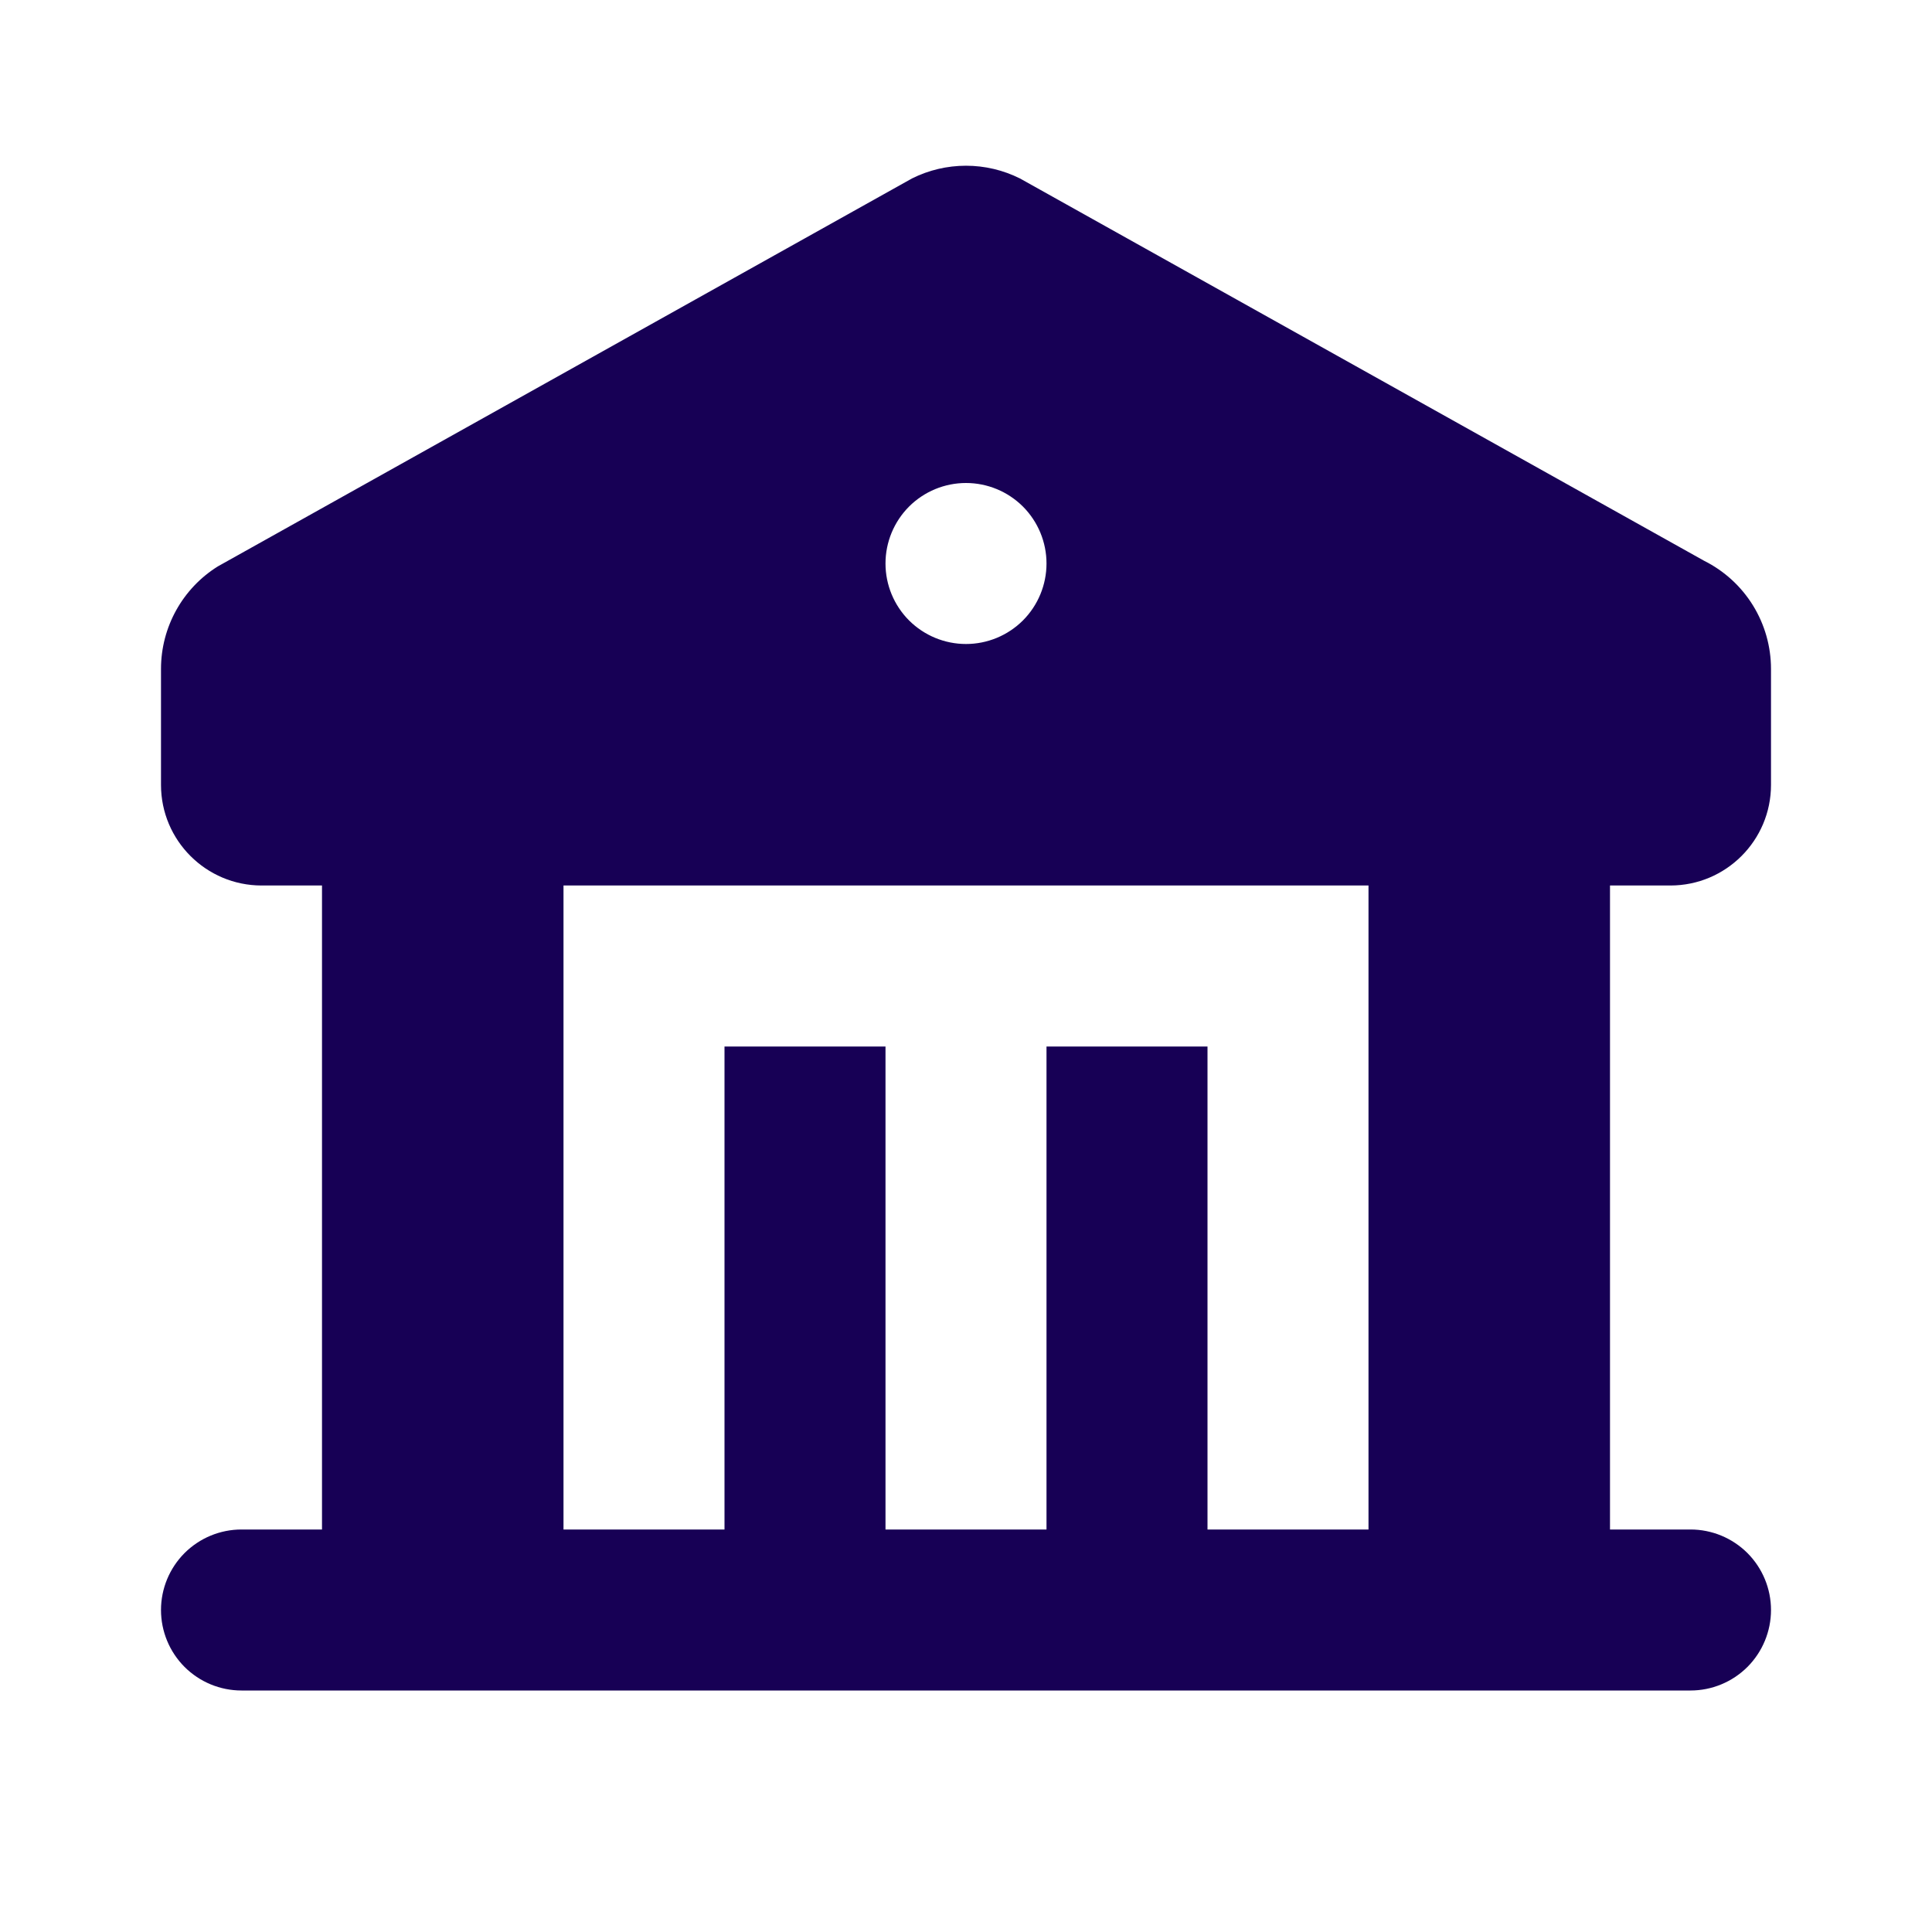 <svg width="36" height="36" viewBox="0 0 36 36" fill="none" xmlns="http://www.w3.org/2000/svg">
<path fill-rule="evenodd" clip-rule="evenodd" d="M19.005 3.325L31.755 10.45C32.129 10.637 32.444 10.925 32.664 11.281C32.884 11.637 33 12.047 33 12.465V14.625C33 15.66 32.16 16.5 31.125 16.5H30V28.5H31.5C31.898 28.5 32.279 28.658 32.561 28.939C32.842 29.221 33 29.602 33 30C33 30.398 32.842 30.779 32.561 31.061C32.279 31.342 31.898 31.5 31.5 31.5H4.5C4.102 31.5 3.721 31.342 3.439 31.061C3.158 30.779 3 30.398 3 30C3 29.602 3.158 29.221 3.439 28.939C3.721 28.658 4.102 28.5 4.5 28.5H6V16.5H4.875C3.84 16.5 3 15.66 3 14.625V12.465C3 11.682 3.405 10.962 4.059 10.554L16.994 3.325C17.306 3.169 17.651 3.088 18 3.088C18.349 3.088 18.692 3.169 19.005 3.325ZM25.5 16.5H10.5V28.5H13.5V19.5H16.5V28.5H19.5V19.5H22.5V28.5H25.5V16.5ZM18 9C17.602 9 17.221 9.158 16.939 9.439C16.658 9.721 16.5 10.102 16.5 10.5C16.5 10.898 16.658 11.279 16.939 11.561C17.221 11.842 17.602 12 18 12C18.398 12 18.779 11.842 19.061 11.561C19.342 11.279 19.5 10.898 19.5 10.5C19.5 10.102 19.342 9.721 19.061 9.439C18.779 9.158 18.398 9 18 9Z" fill="#170055"/>
</svg>
